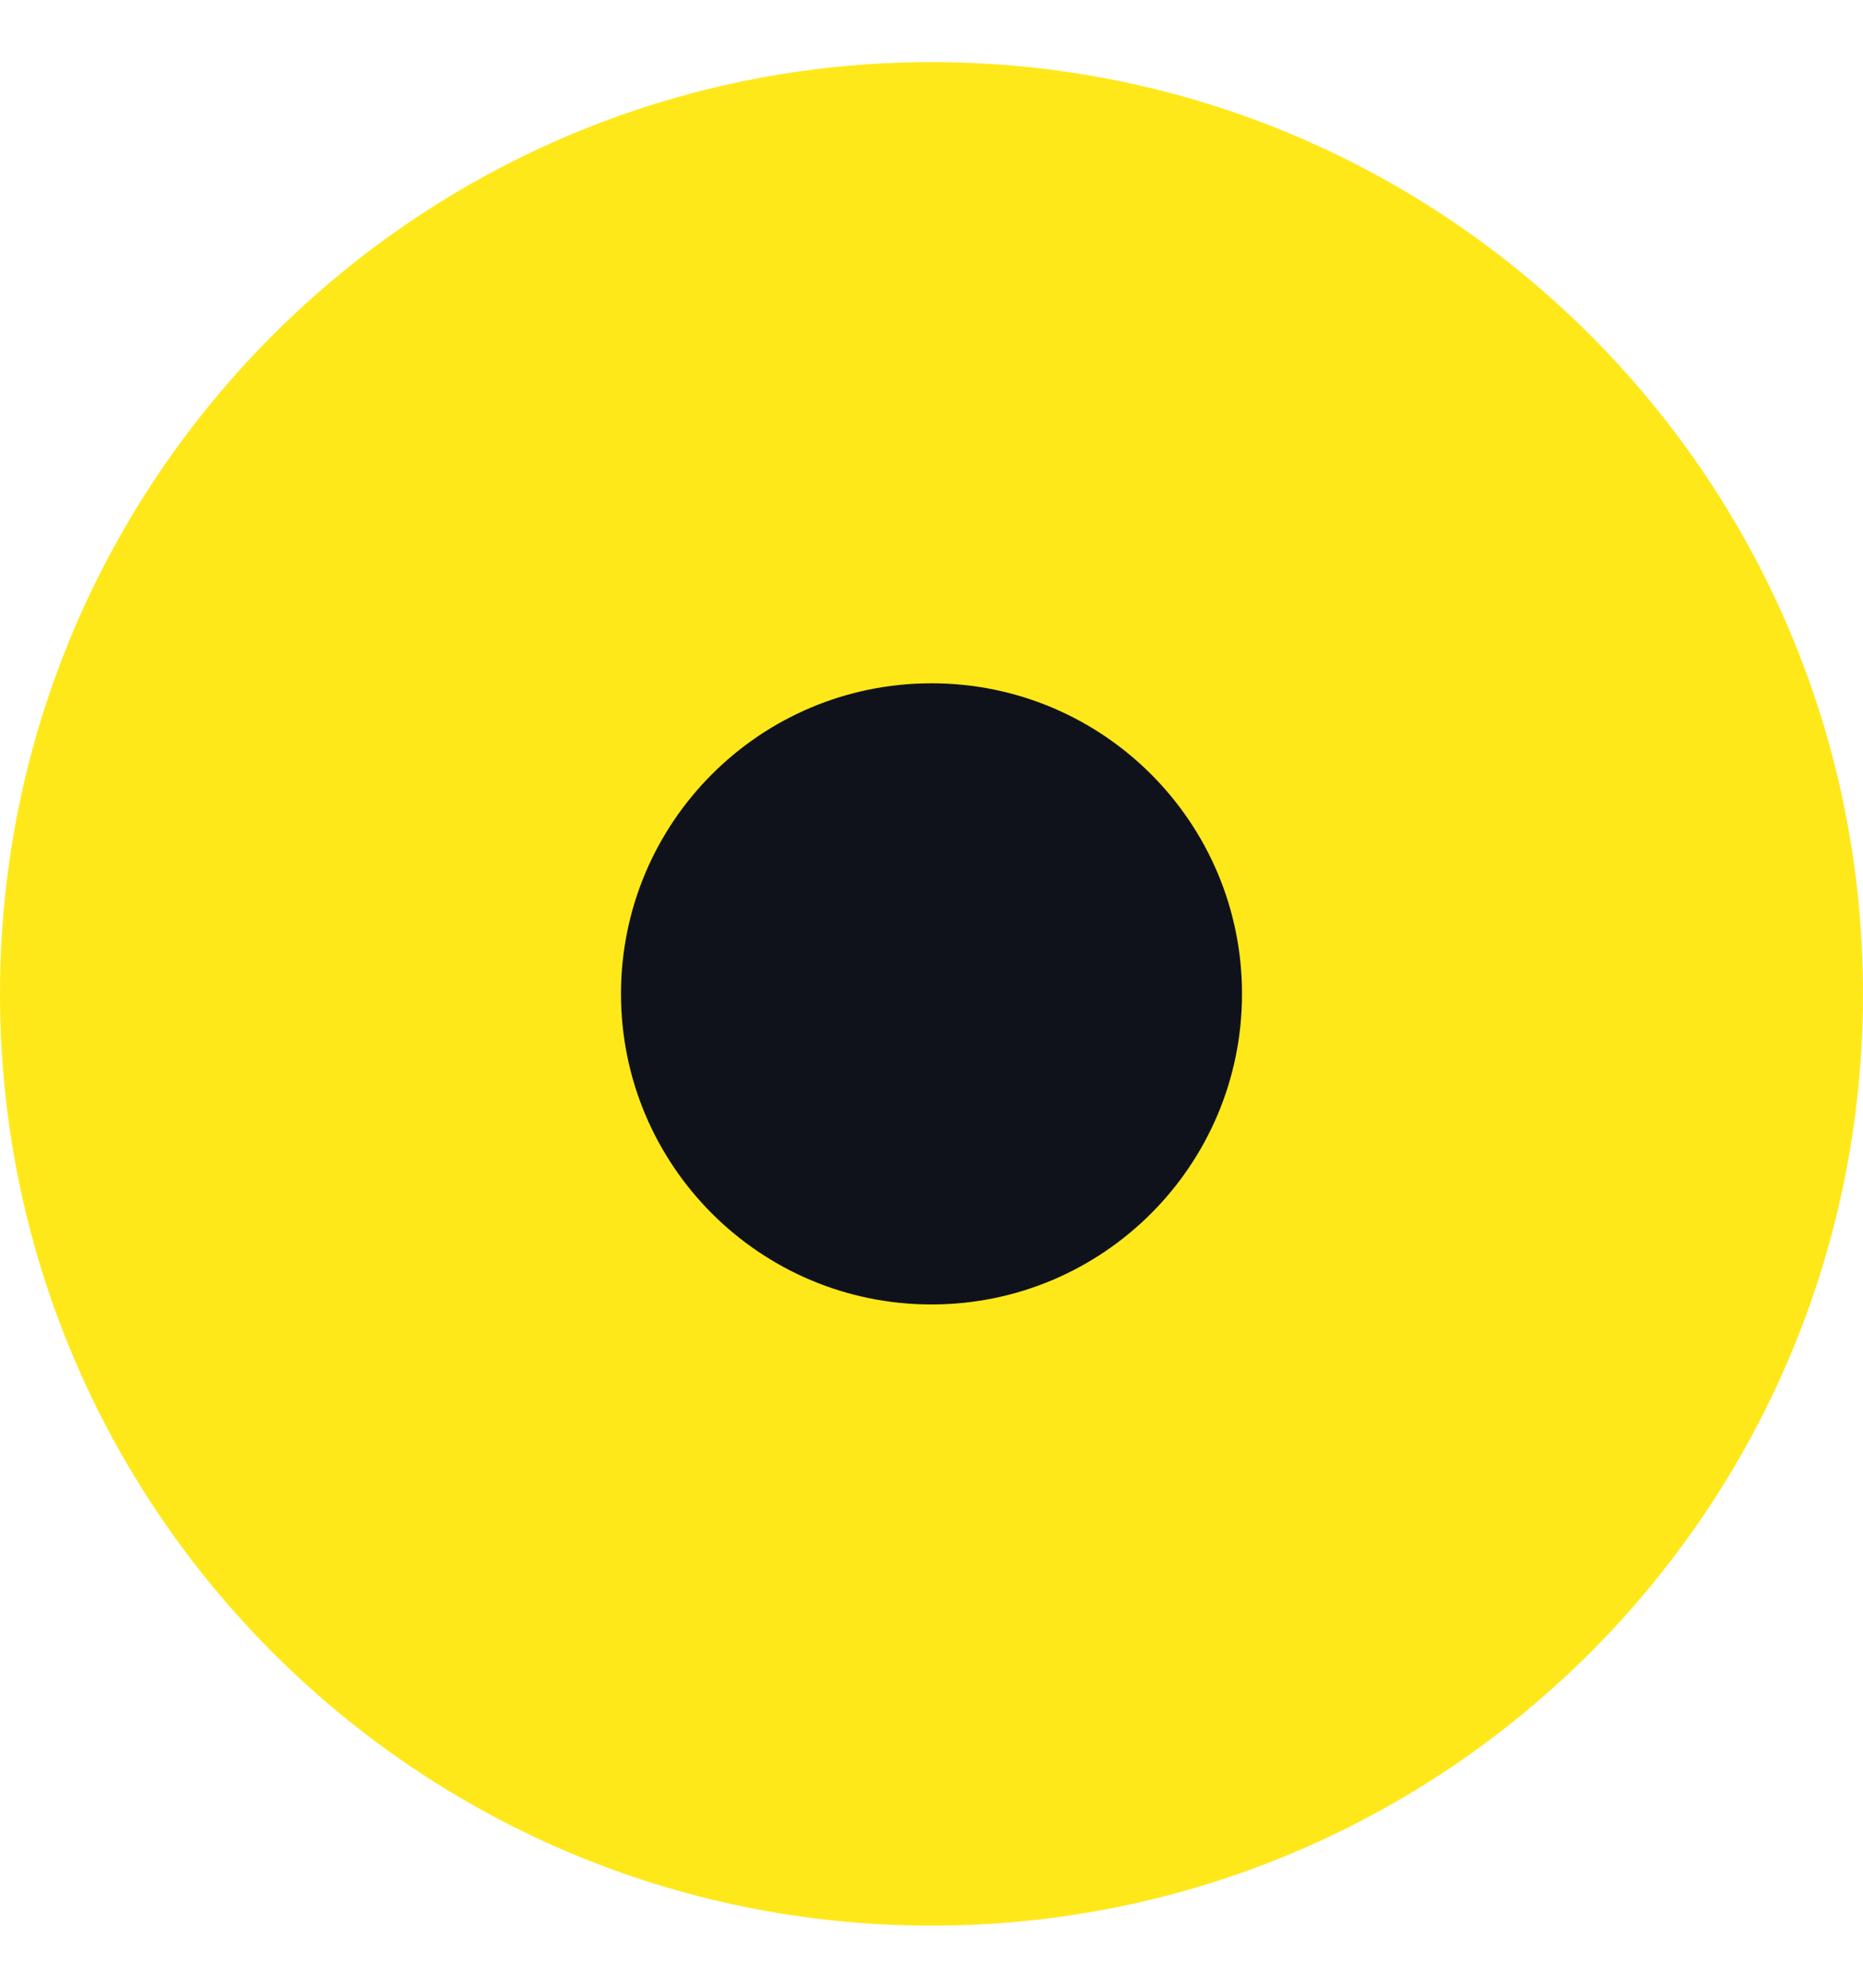 <svg width="15" height="16" viewBox="0 0 15 16" fill="currentColor" xmlns="http://www.w3.org/2000/svg">
<path d="M0 8C0 3.858 3.358 0.5 7.5 0.5C11.642 0.5 15 3.858 15 8C15 12.142 11.642 15.5 7.5 15.5C3.358 15.5 0 12.142 0 8Z" fill="#FFE81A"/>
<path d="M5 8C5 6.619 6.119 5.5 7.5 5.5C8.881 5.5 10 6.619 10 8C10 9.381 8.881 10.5 7.5 10.5C6.119 10.5 5 9.381 5 8Z" fill="#10121B"/>
</svg>
